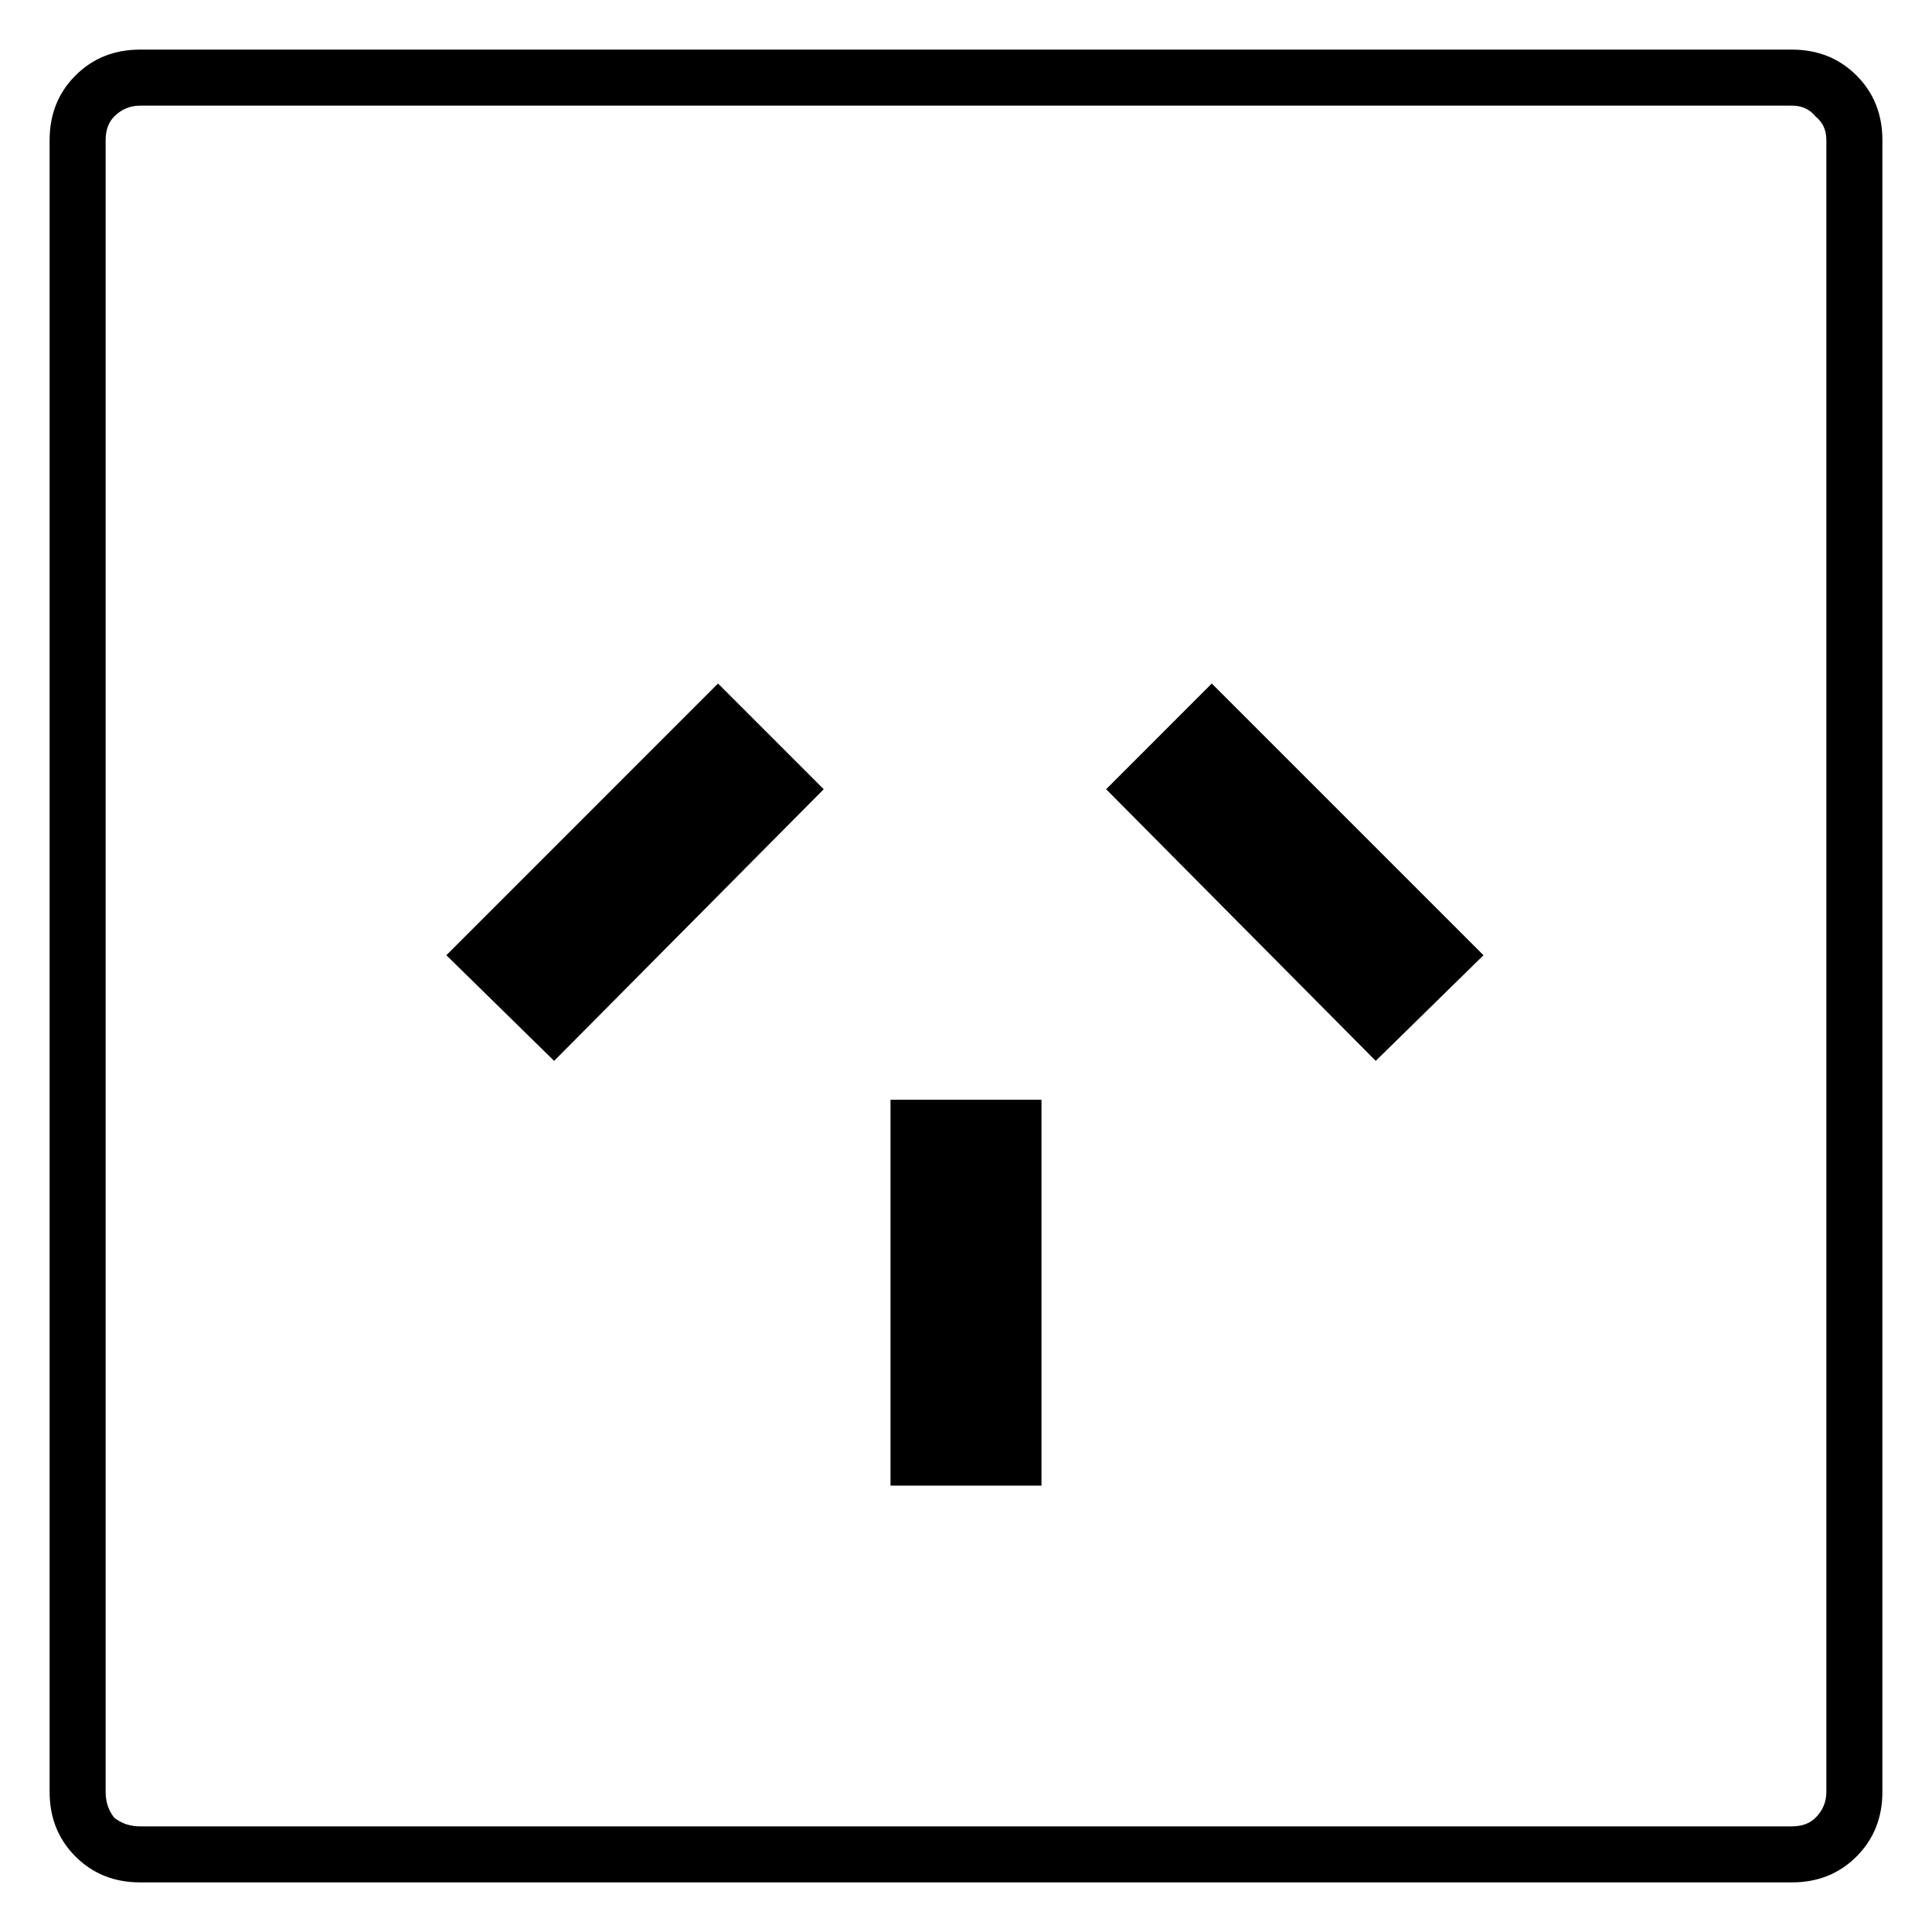 <svg width="28" height="28" viewBox="0 0 28 28" fill="none" xmlns="http://www.w3.org/2000/svg">
<path d="M25.969 0.719H2.031C1.656 0.719 1.344 0.844 1.094 1.094C0.844 1.344 0.719 1.656 0.719 2.031V25.969C0.719 26.344 0.844 26.656 1.094 26.906C1.344 27.156 1.656 27.281 2.031 27.281H25.969C26.344 27.281 26.656 27.156 26.906 26.906C27.156 26.656 27.281 26.344 27.281 25.969V2.031C27.281 1.656 27.156 1.344 26.906 1.094C26.656 0.844 26.344 0.719 25.969 0.719ZM26.469 25.969C26.469 26.115 26.417 26.24 26.312 26.344C26.229 26.427 26.115 26.469 25.969 26.469H2.031C1.885 26.469 1.76 26.427 1.656 26.344C1.573 26.24 1.531 26.115 1.531 25.969V2.031C1.531 1.885 1.573 1.771 1.656 1.688C1.76 1.583 1.885 1.531 2.031 1.531H25.969C26.115 1.531 26.229 1.583 26.312 1.688C26.417 1.771 26.469 1.885 26.469 2.031V25.969ZM12.906 21.531H15.094V15.938H12.906V21.531ZM16.031 11.438L19.938 15.375L21.5 13.844L17.562 9.906L16.031 11.438ZM6.469 13.844L8.031 15.375L11.938 11.438L10.406 9.906L6.469 13.844Z" fill="black"/>
</svg>
